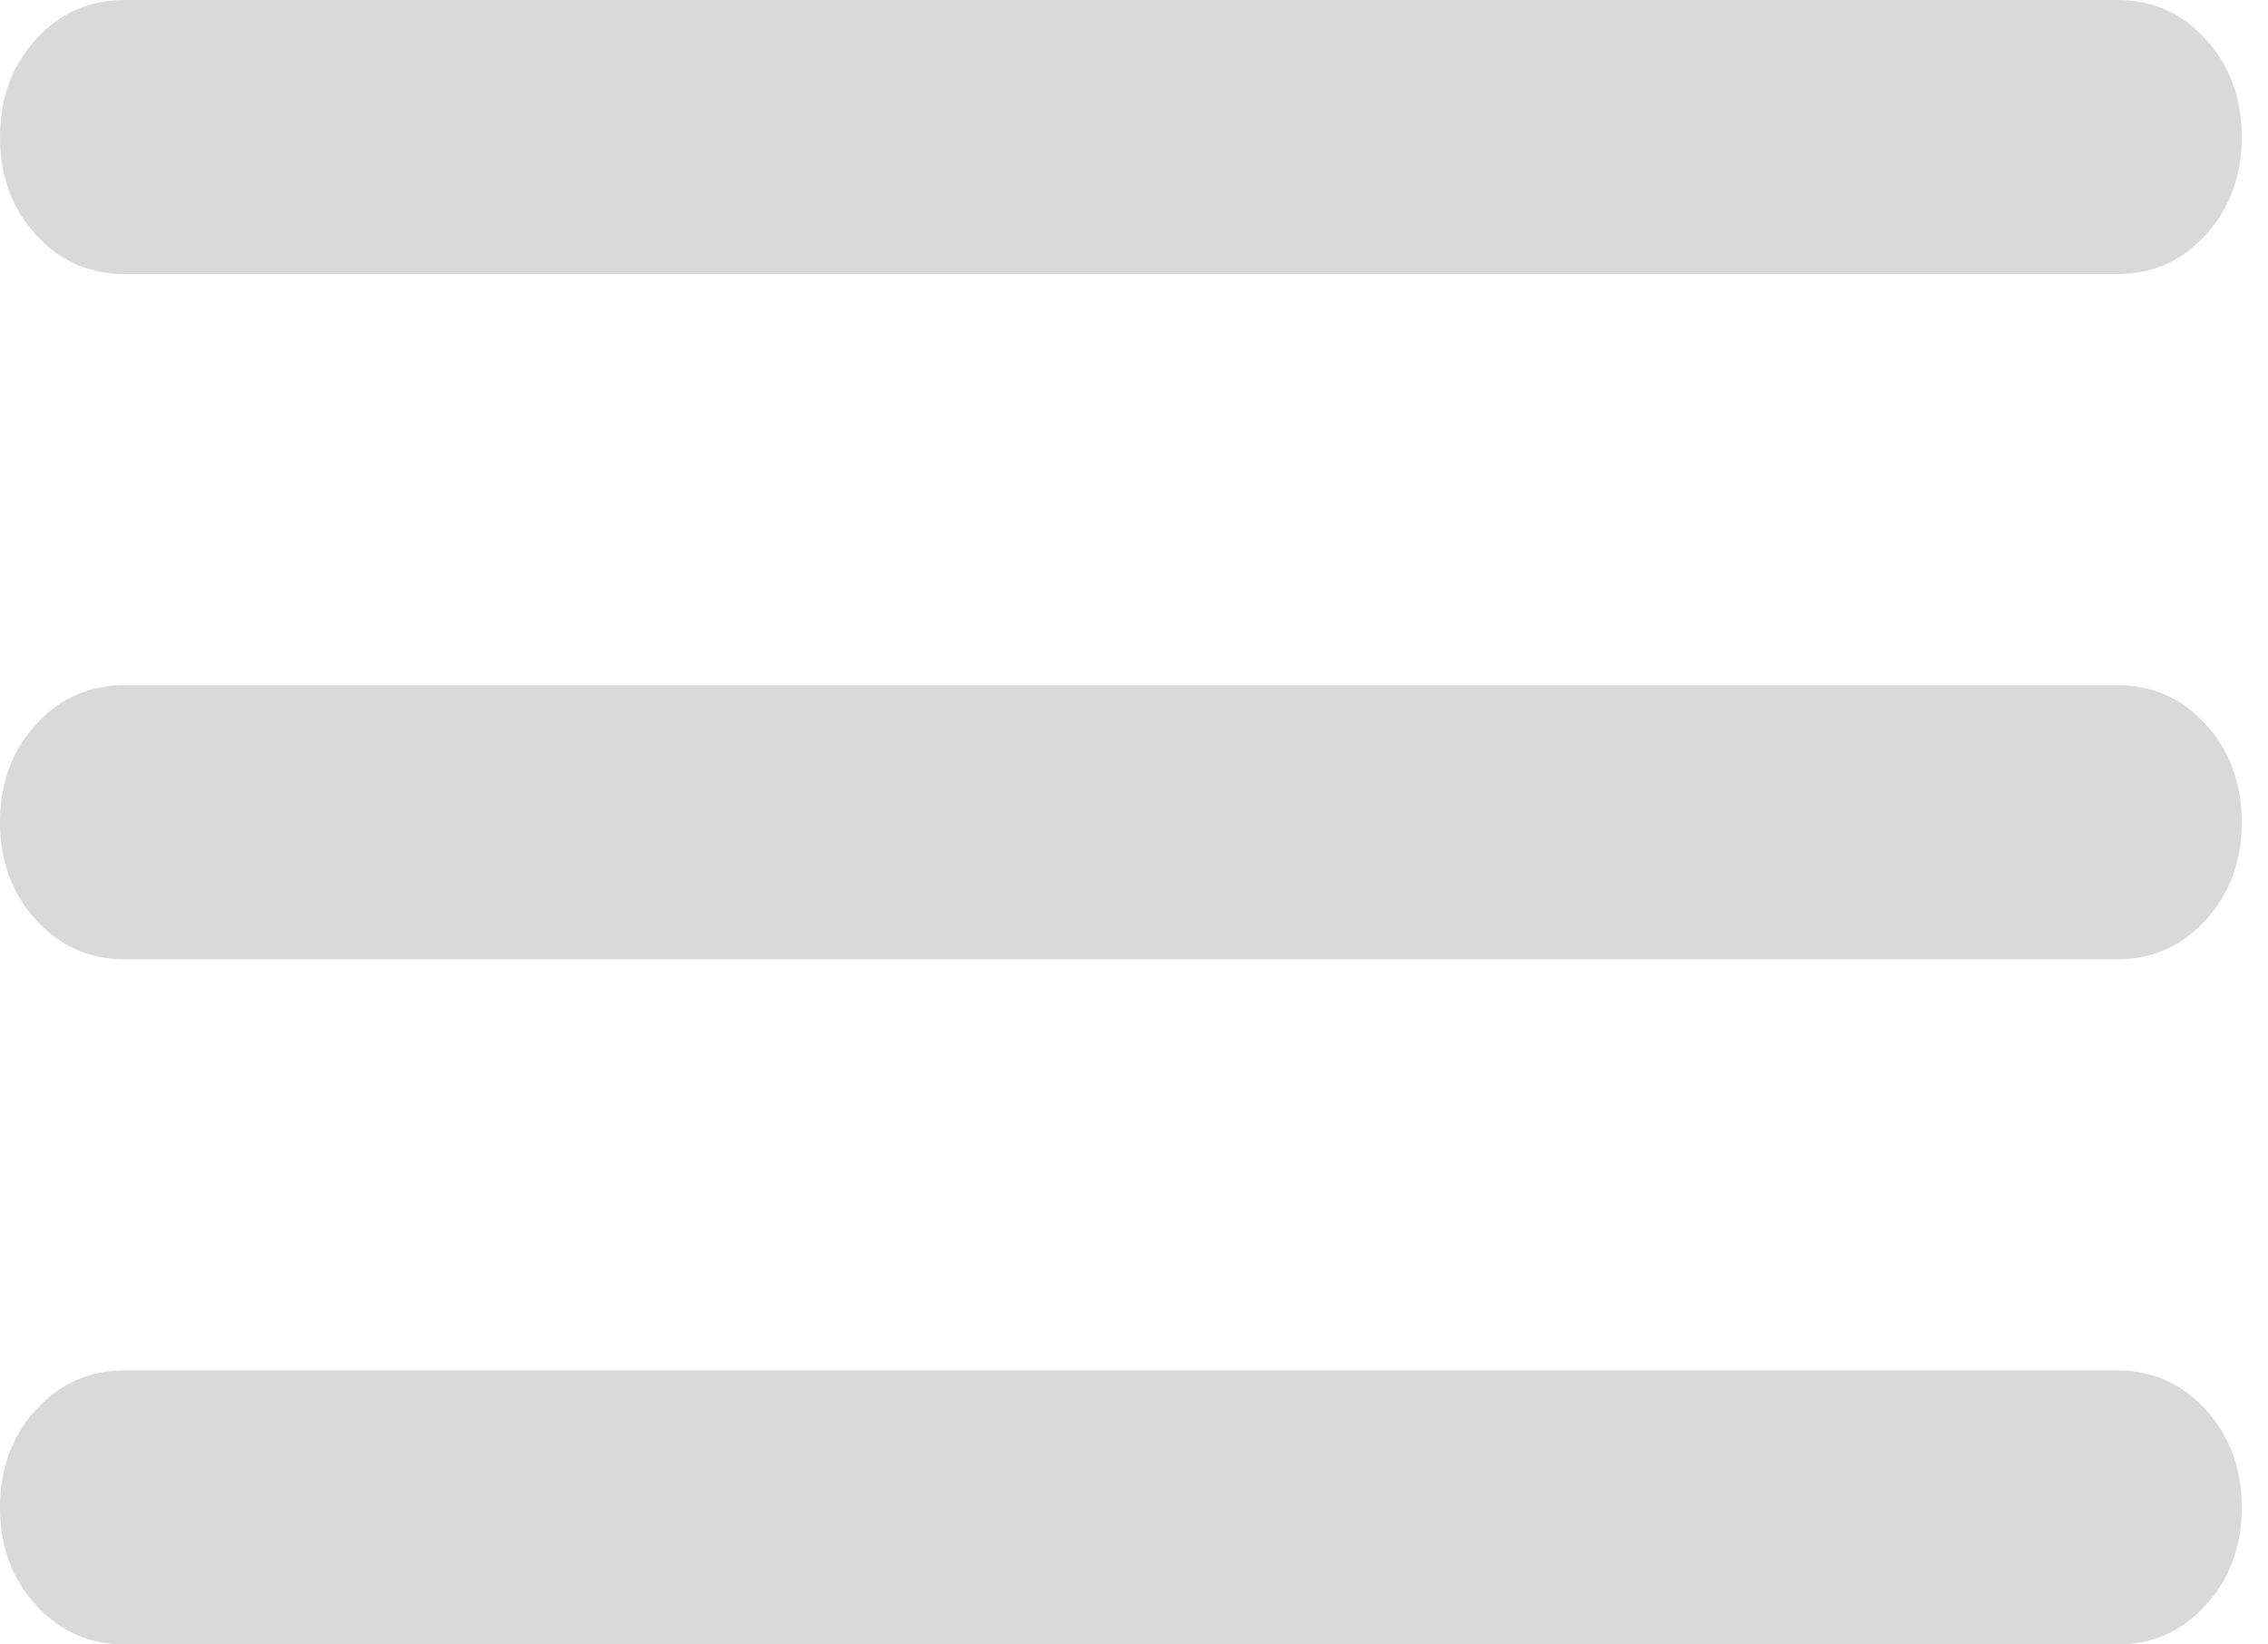 <svg width="40" height="29" viewBox="0 0 40 29" fill="none" xmlns="http://www.w3.org/2000/svg">
<path d="M2.197 29C1.574 29 1.053 28.768 0.633 28.304C0.211 27.842 0 27.268 0 26.583C0 25.899 0.211 25.325 0.633 24.863C1.053 24.399 1.574 24.167 2.197 24.167H37.341C37.963 24.167 38.484 24.399 38.904 24.863C39.326 25.325 39.537 25.899 39.537 26.583C39.537 27.268 39.326 27.842 38.904 28.304C38.484 28.768 37.963 29 37.341 29H2.197ZM2.197 16.917C1.574 16.917 1.053 16.685 0.633 16.221C0.211 15.758 0 15.185 0 14.5C0 13.815 0.211 13.241 0.633 12.777C1.053 12.315 1.574 12.083 2.197 12.083H37.341C37.963 12.083 38.484 12.315 38.904 12.777C39.326 13.241 39.537 13.815 39.537 14.5C39.537 15.185 39.326 15.758 38.904 16.221C38.484 16.685 37.963 16.917 37.341 16.917H2.197ZM2.197 4.833C1.574 4.833 1.053 4.602 0.633 4.14C0.211 3.676 0 3.101 0 2.417C0 1.732 0.211 1.158 0.633 0.694C1.053 0.231 1.574 0 2.197 0H37.341C37.963 0 38.484 0.231 38.904 0.694C39.326 1.158 39.537 1.732 39.537 2.417C39.537 3.101 39.326 3.676 38.904 4.14C38.484 4.602 37.963 4.833 37.341 4.833H2.197Z" fill="#D9D9D9"/>
</svg>
